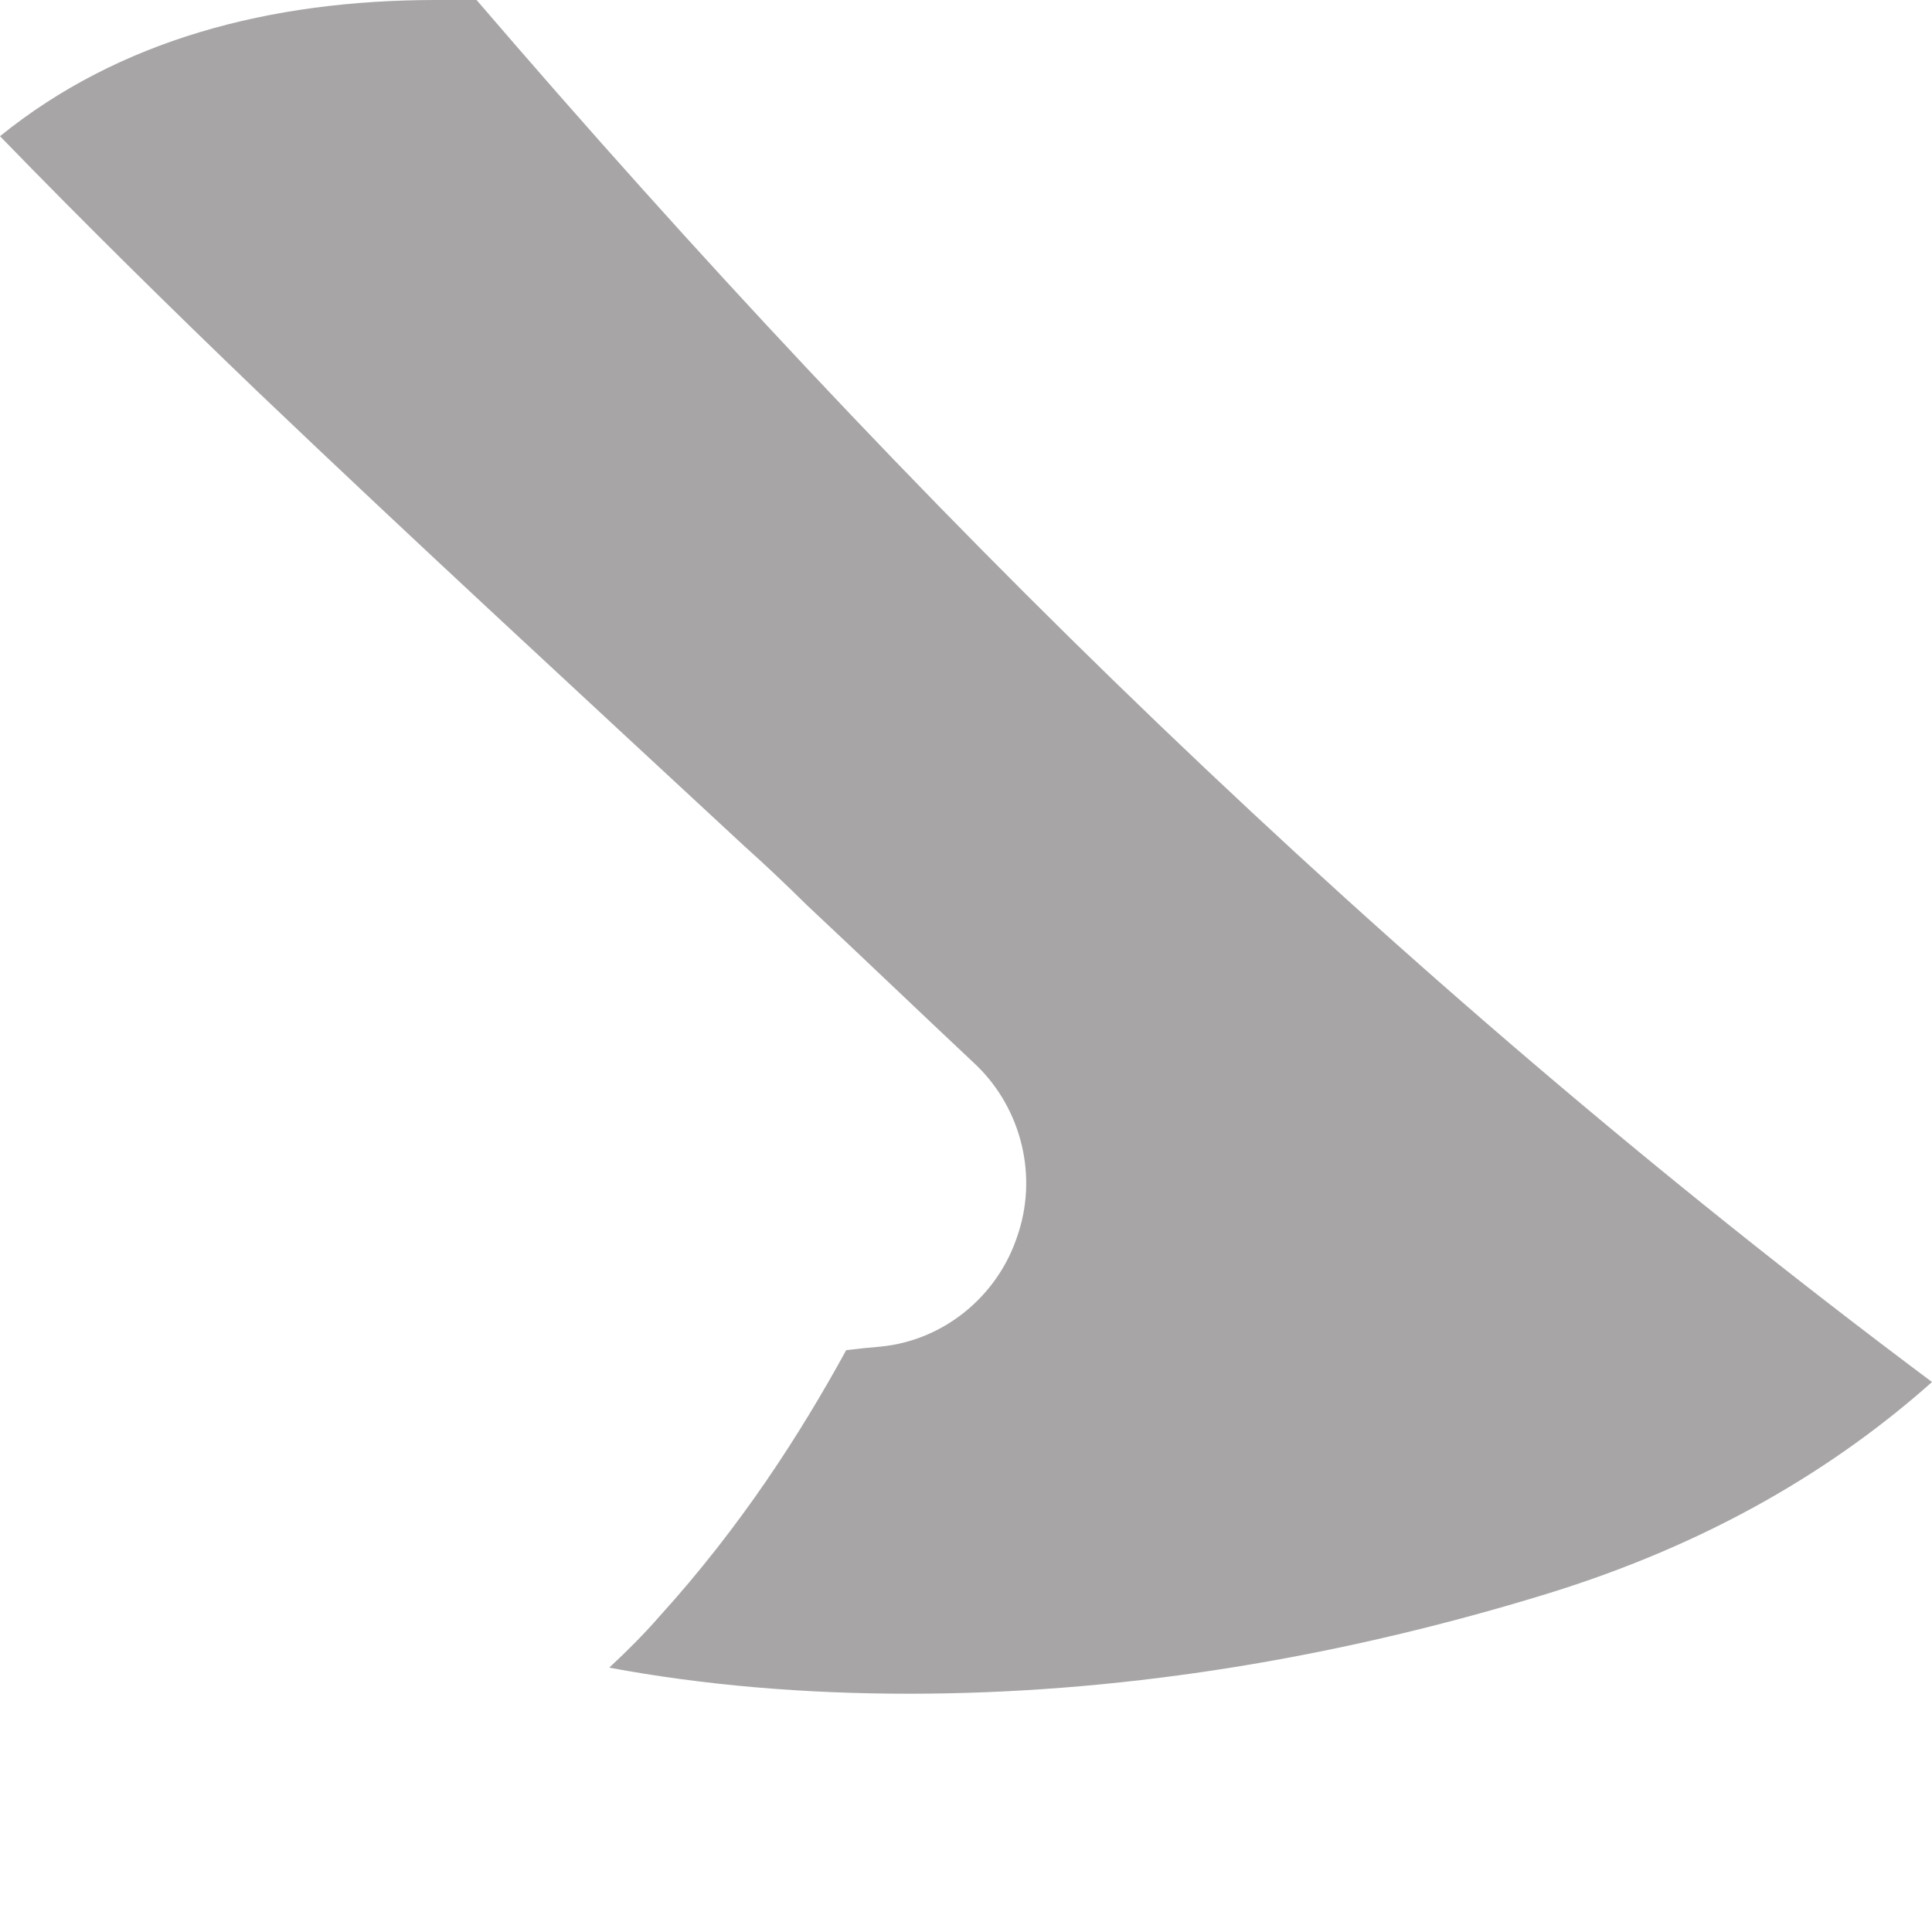 <svg width="6" height="6" viewBox="0 0 6 6" fill="none" xmlns="http://www.w3.org/2000/svg">
<path d="M2.823 5.26C2.499 5.26 2.187 5.234 1.892 5.179C1.947 5.128 1.999 5.076 2.047 5.021C2.301 4.741 2.485 4.454 2.628 4.193C2.661 4.189 2.698 4.185 2.735 4.182C2.93 4.163 3.096 4.027 3.158 3.843C3.225 3.655 3.173 3.445 3.033 3.309C2.853 3.14 2.68 2.974 2.507 2.812C2.444 2.75 2.378 2.687 2.312 2.628C1.785 2.139 1.285 1.679 0.802 1.218C0.53 0.957 0.261 0.692 0 0.423C0.368 0.125 0.836 0 1.355 0C1.355 0 1.355 0 1.358 0C1.399 0 1.439 0 1.48 0C2.82 1.561 4.292 3.015 6 4.292C5.702 4.557 5.315 4.793 4.8 4.951C4.115 5.161 3.449 5.26 2.823 5.26Z" fill="#A7A5A6"/>
</svg>

